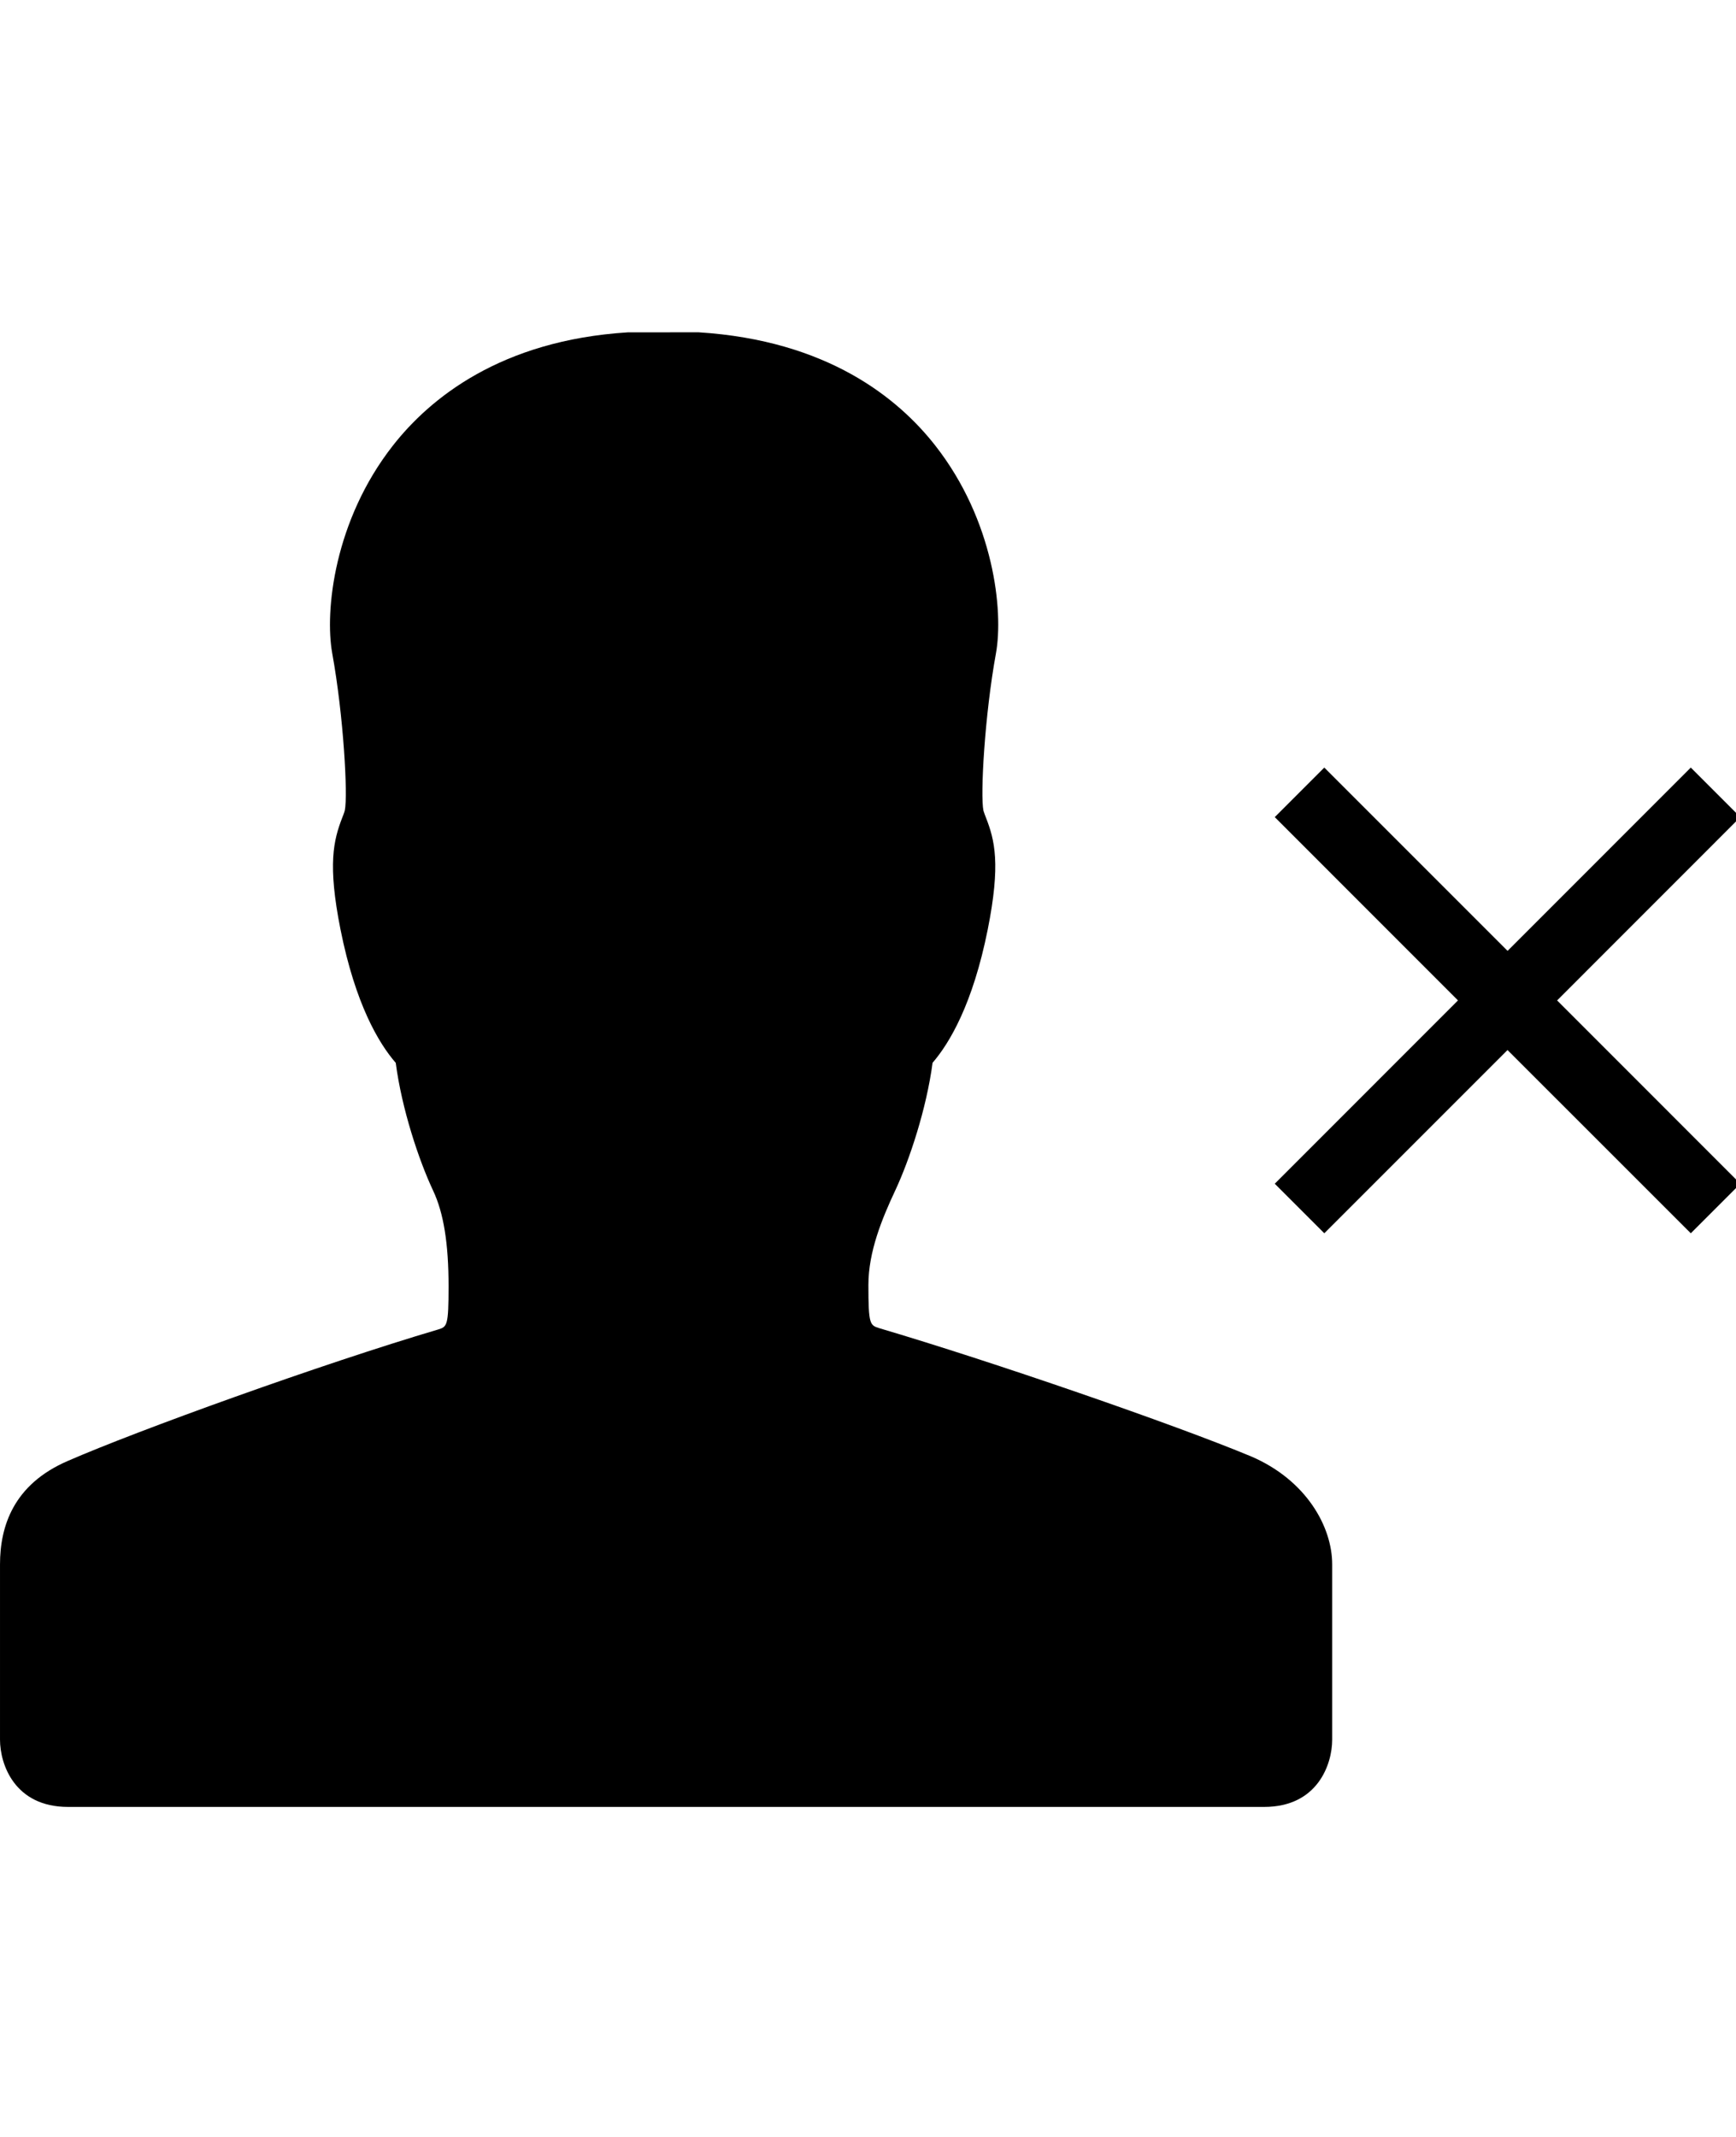 <?xml version="1.0" encoding="utf-8"?>
<!-- Generated by IcoMoon.io -->
<!DOCTYPE svg PUBLIC "-//W3C//DTD SVG 1.1//EN" "http://www.w3.org/Graphics/SVG/1.1/DTD/svg11.dtd">
<svg version="1.1" xmlns="http://www.w3.org/2000/svg" xmlns:xlink="http://www.w3.org/1999/xlink" width="26" height="32" viewBox="0 0 26 32">
<g id="icomoon-ignore">
</g>
<path d="M18.742 21.811c-1.152-0.481-3.888-1.424-5.57-1.921-0.144-0.045-0.166-0.052-0.166-0.65 0-0.493 0.203-0.99 0.401-1.411 0.214-0.457 0.469-1.225 0.56-1.914 0.255-0.296 0.603-0.881 0.826-1.995 0.196-0.982 0.105-1.339-0.026-1.675-0.013-0.035-0.028-0.070-0.038-0.105-0.049-0.23 0.018-1.427 0.187-2.355 0.116-0.637-0.030-1.991-0.907-3.111-0.554-0.708-1.613-1.577-3.548-1.698l-1.061 0.001c-1.902 0.12-2.963 0.989-3.517 1.697-0.877 1.12-1.022 2.475-0.907 3.111 0.169 0.929 0.236 2.125 0.188 2.351-0.010 0.039-0.025 0.074-0.039 0.11-0.129 0.335-0.221 0.693-0.025 1.675 0.223 1.114 0.57 1.699 0.827 1.995 0.090 0.689 0.345 1.457 0.56 1.914 0.157 0.334 0.231 0.789 0.231 1.432 0 0.597-0.023 0.605-0.157 0.647-1.74 0.514-4.51 1.515-5.543 1.967-0.818 0.351-1.018 0.982-1.018 1.55s0 2.254 0 2.625c0 0.372 0.221 1.007 1.018 1.007 0.613 0 5.523 0 7.754 0 0.669 0 1.099 0 1.099 0h0.192c0 0 0.438 0 1.116 0 2.24 0 7.143 0 7.755 0 0.797 0 1.018-0.635 1.018-1.007s0-2.057 0-2.625c0-0.569-0.393-1.263-1.21-1.615z" fill="#000000"></path>
<path d="M26.065 12.236l-0.742-0.742-2.744 2.745-2.745-2.745-0.742 0.742 2.744 2.745-2.744 2.745 0.742 0.742 2.744-2.744 2.745 2.744 0.742-0.742-2.744-2.745z" fill="#000000"></path>
</svg>
